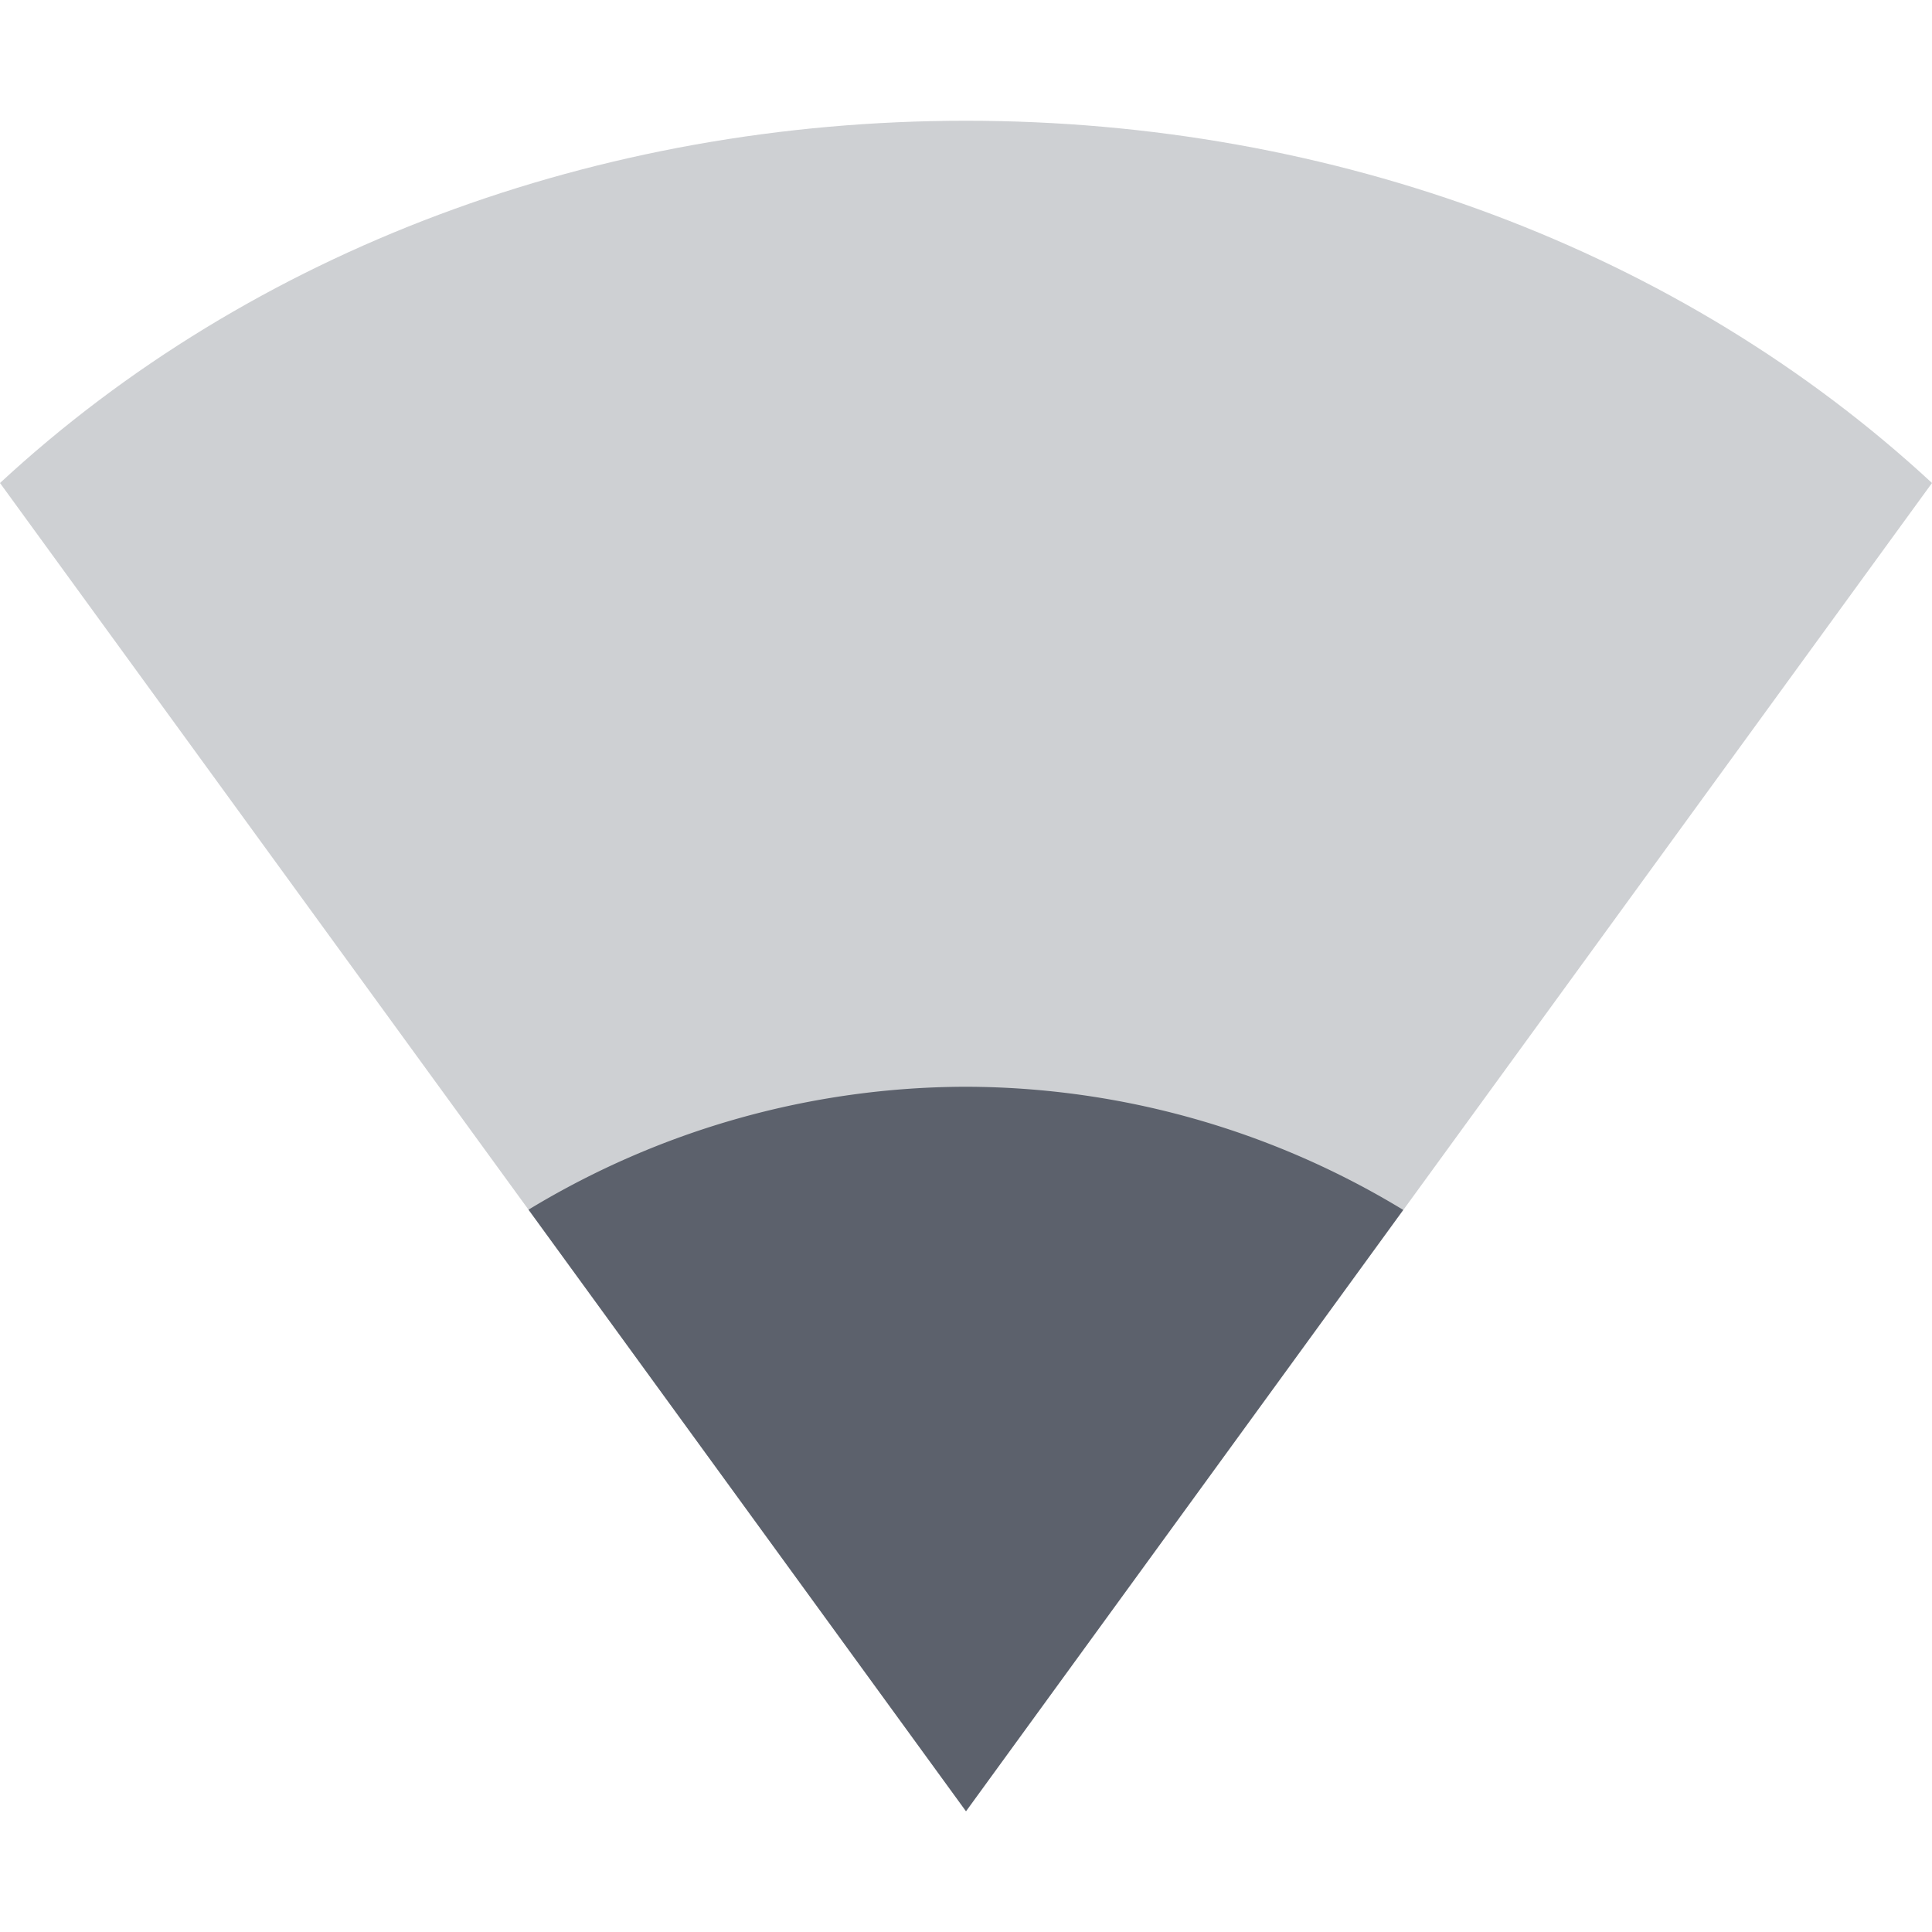 <svg height="16" width="16" xmlns="http://www.w3.org/2000/svg"><path d="m0 4c2.081-1.927 4.949-3 8-3 3.051 0 5.919 1.073 8 3l-8 11z" fill="#5c616c" opacity=".3"/><path d="m8 9a7 7 0 0 0 -3.623 1.018l3.623 4.982 3.621-4.98a7 7 0 0 0 -3.621-1.02z" fill="#5c616c"/></svg>